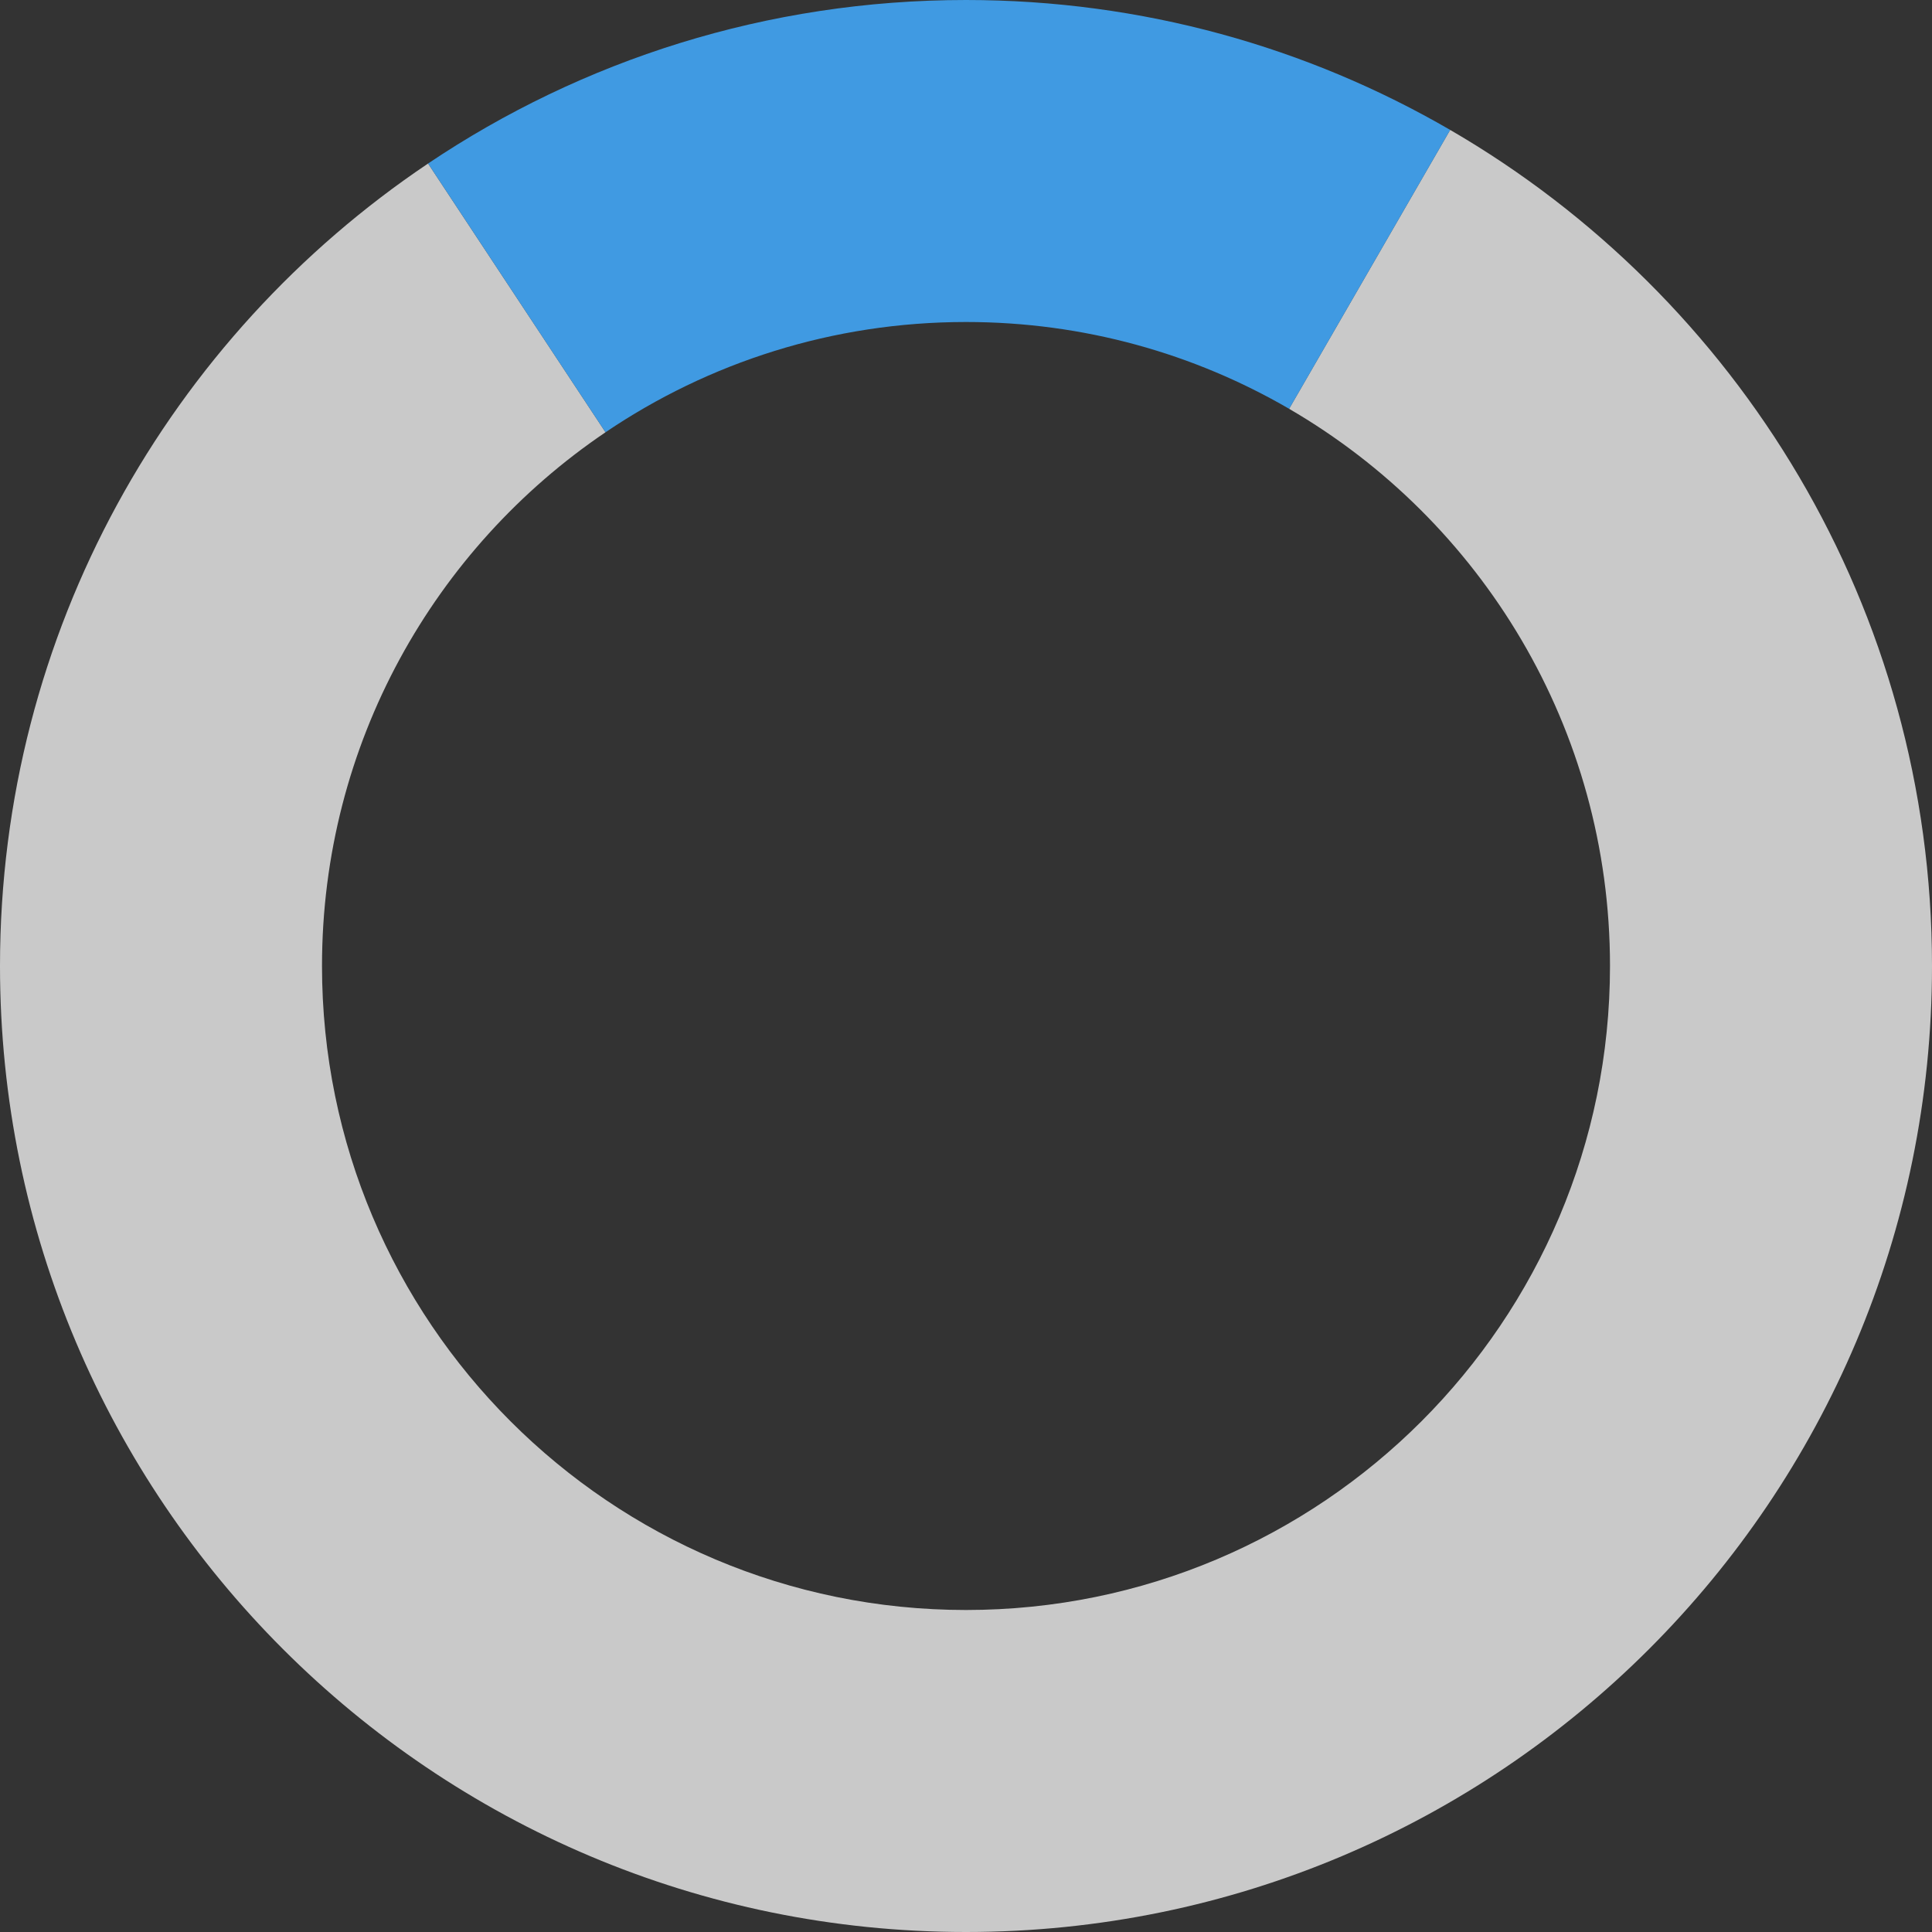 <svg width="90px" height="90px" viewBox="0 0 90 90" version="1.1" xmlns="http://www.w3.org/2000/svg" xmlns:xlink="http://www.w3.org/1999/xlink">
    <rect x="0" y="0" width="90" height="90" fill="#333333" stroke="none"/>
    <path d=
    "M67.554,6.052 C80.975,13.84 90,28.366 90,45 C90,69.853 69.853,90 45,90 C20.147,90 0,69.853 0,45 C0,29.424 7.914,15.696 19.941,7.618 L28.207,20.137 C20.238,25.53 15,34.653 15,45 C15,61.569 28.431,75 45,75 C61.569,75 75,61.569 75,45 C75,33.917 68.99,24.238 60.052,19.044 L67.554,6.052 Z"
        fill-opacity="0.8" fill="#EEEEEE"></path>
    <path d=
    "M45,1.56319402e-13 C53.219,1.56319402e-13 60.924,2.204 67.555,6.052 L60.053,19.044 C55.629,16.473 50.486,15 45,15 C38.778,15 32.999,16.894 28.207,20.137 L19.941,7.617 C27.103,2.807 35.724,1.56319402e-13 45,1.56319402e-13 Z"
        fill-opacity="0.9" fill="#42A6F5"></path>
</svg>